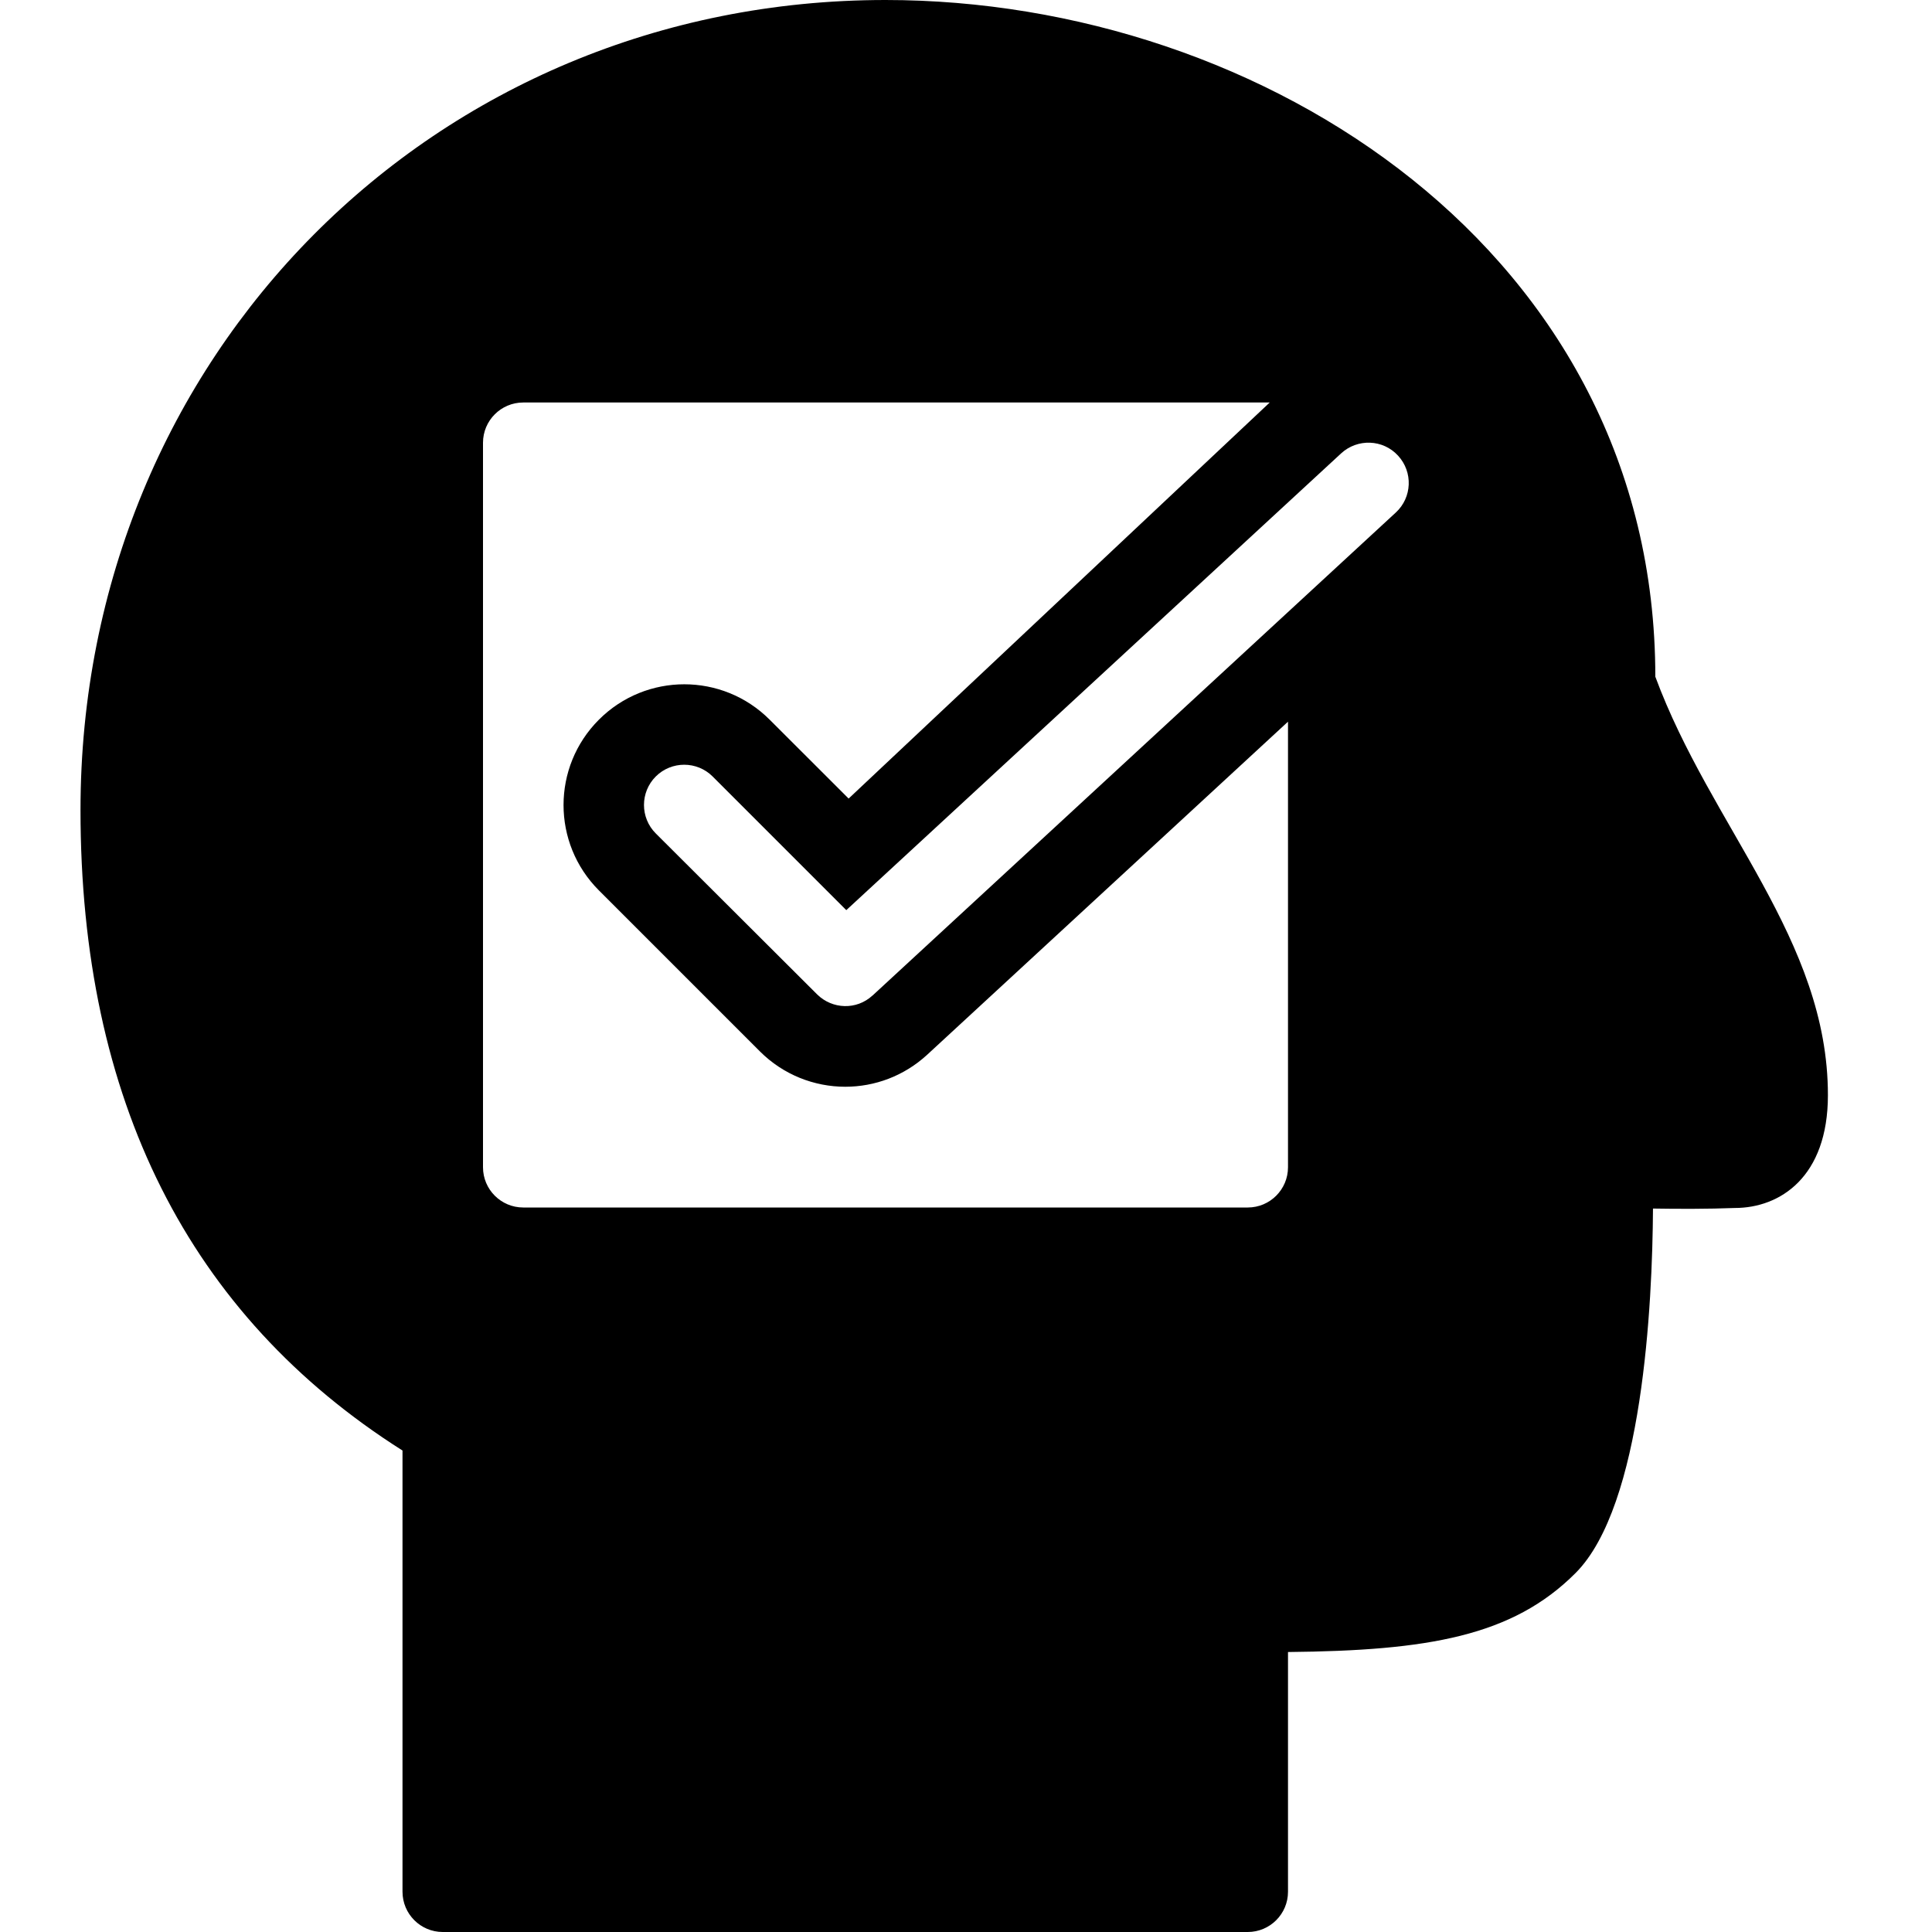 <?xml version="1.0" encoding="utf-8"?>
<!-- Generator: Adobe Illustrator 19.2.1, SVG Export Plug-In . SVG Version: 6.00 Build 0)  -->
<svg version="1.1" xmlns="http://www.w3.org/2000/svg" xmlns:xlink="http://www.w3.org/1999/xlink" x="0px" y="0px" width="24px"
	 height="24px" viewBox="0 0 24 24" enable-background="new 0 0 24 24" xml:space="preserve">
<g id="Filled_Icons_1_">
	<g id="Filled_Icons">
	</g>
	<g id="New_icons">
		<path d="M20.563,8.406C20.563,3.145,15.701,0,11,0C5.393,0,1,4.42,1,10.062c0,3.6,1.345,6.275,4,7.957v5.48
			C5,23.776,5.224,24,5.5,24h10c0.276,0,0.5-0.224,0.5-0.5v-2.978c1.737-0.017,2.788-0.195,3.572-0.981
			c0.835-0.836,0.955-3.34,0.962-4.528c0.303,0.005,0.684,0.006,1.017-0.007c0.558,0,1.156-0.381,1.156-1.401
			C22.708,11.672,21.25,10.266,20.563,8.406z M16,14.5c0,0.276-0.224,0.5-0.5,0.5h-9C6.224,15,6,14.776,6,14.5v-9
			C6,5.224,6.224,5,6.5,5h9.273l-5.231,4.92l-0.981-0.98c-0.586-0.586-1.535-0.586-2.121,0c-0.586,0.586-0.586,1.535,0,2.121l2,2
			C9.731,13.352,10.116,13.5,10.5,13.5c0.365,0,0.729-0.132,1.018-0.398L16,8.965V14.5z M17.339,6.367l-6.5,6h-0.001
			c-0.197,0.182-0.498,0.172-0.687-0.014l-2.005-2c-0.195-0.195-0.195-0.512,0-0.707c0.195-0.195,0.512-0.195,0.707,0l1.66,1.66
			l6.147-5.674c0.203-0.187,0.52-0.176,0.707,0.028C17.555,5.864,17.542,6.18,17.339,6.367z"/>
	</g>
</g>
<g id="Invisible_Shape">
	<rect fill="none" width="24" height="24"/>
</g>
</svg>
